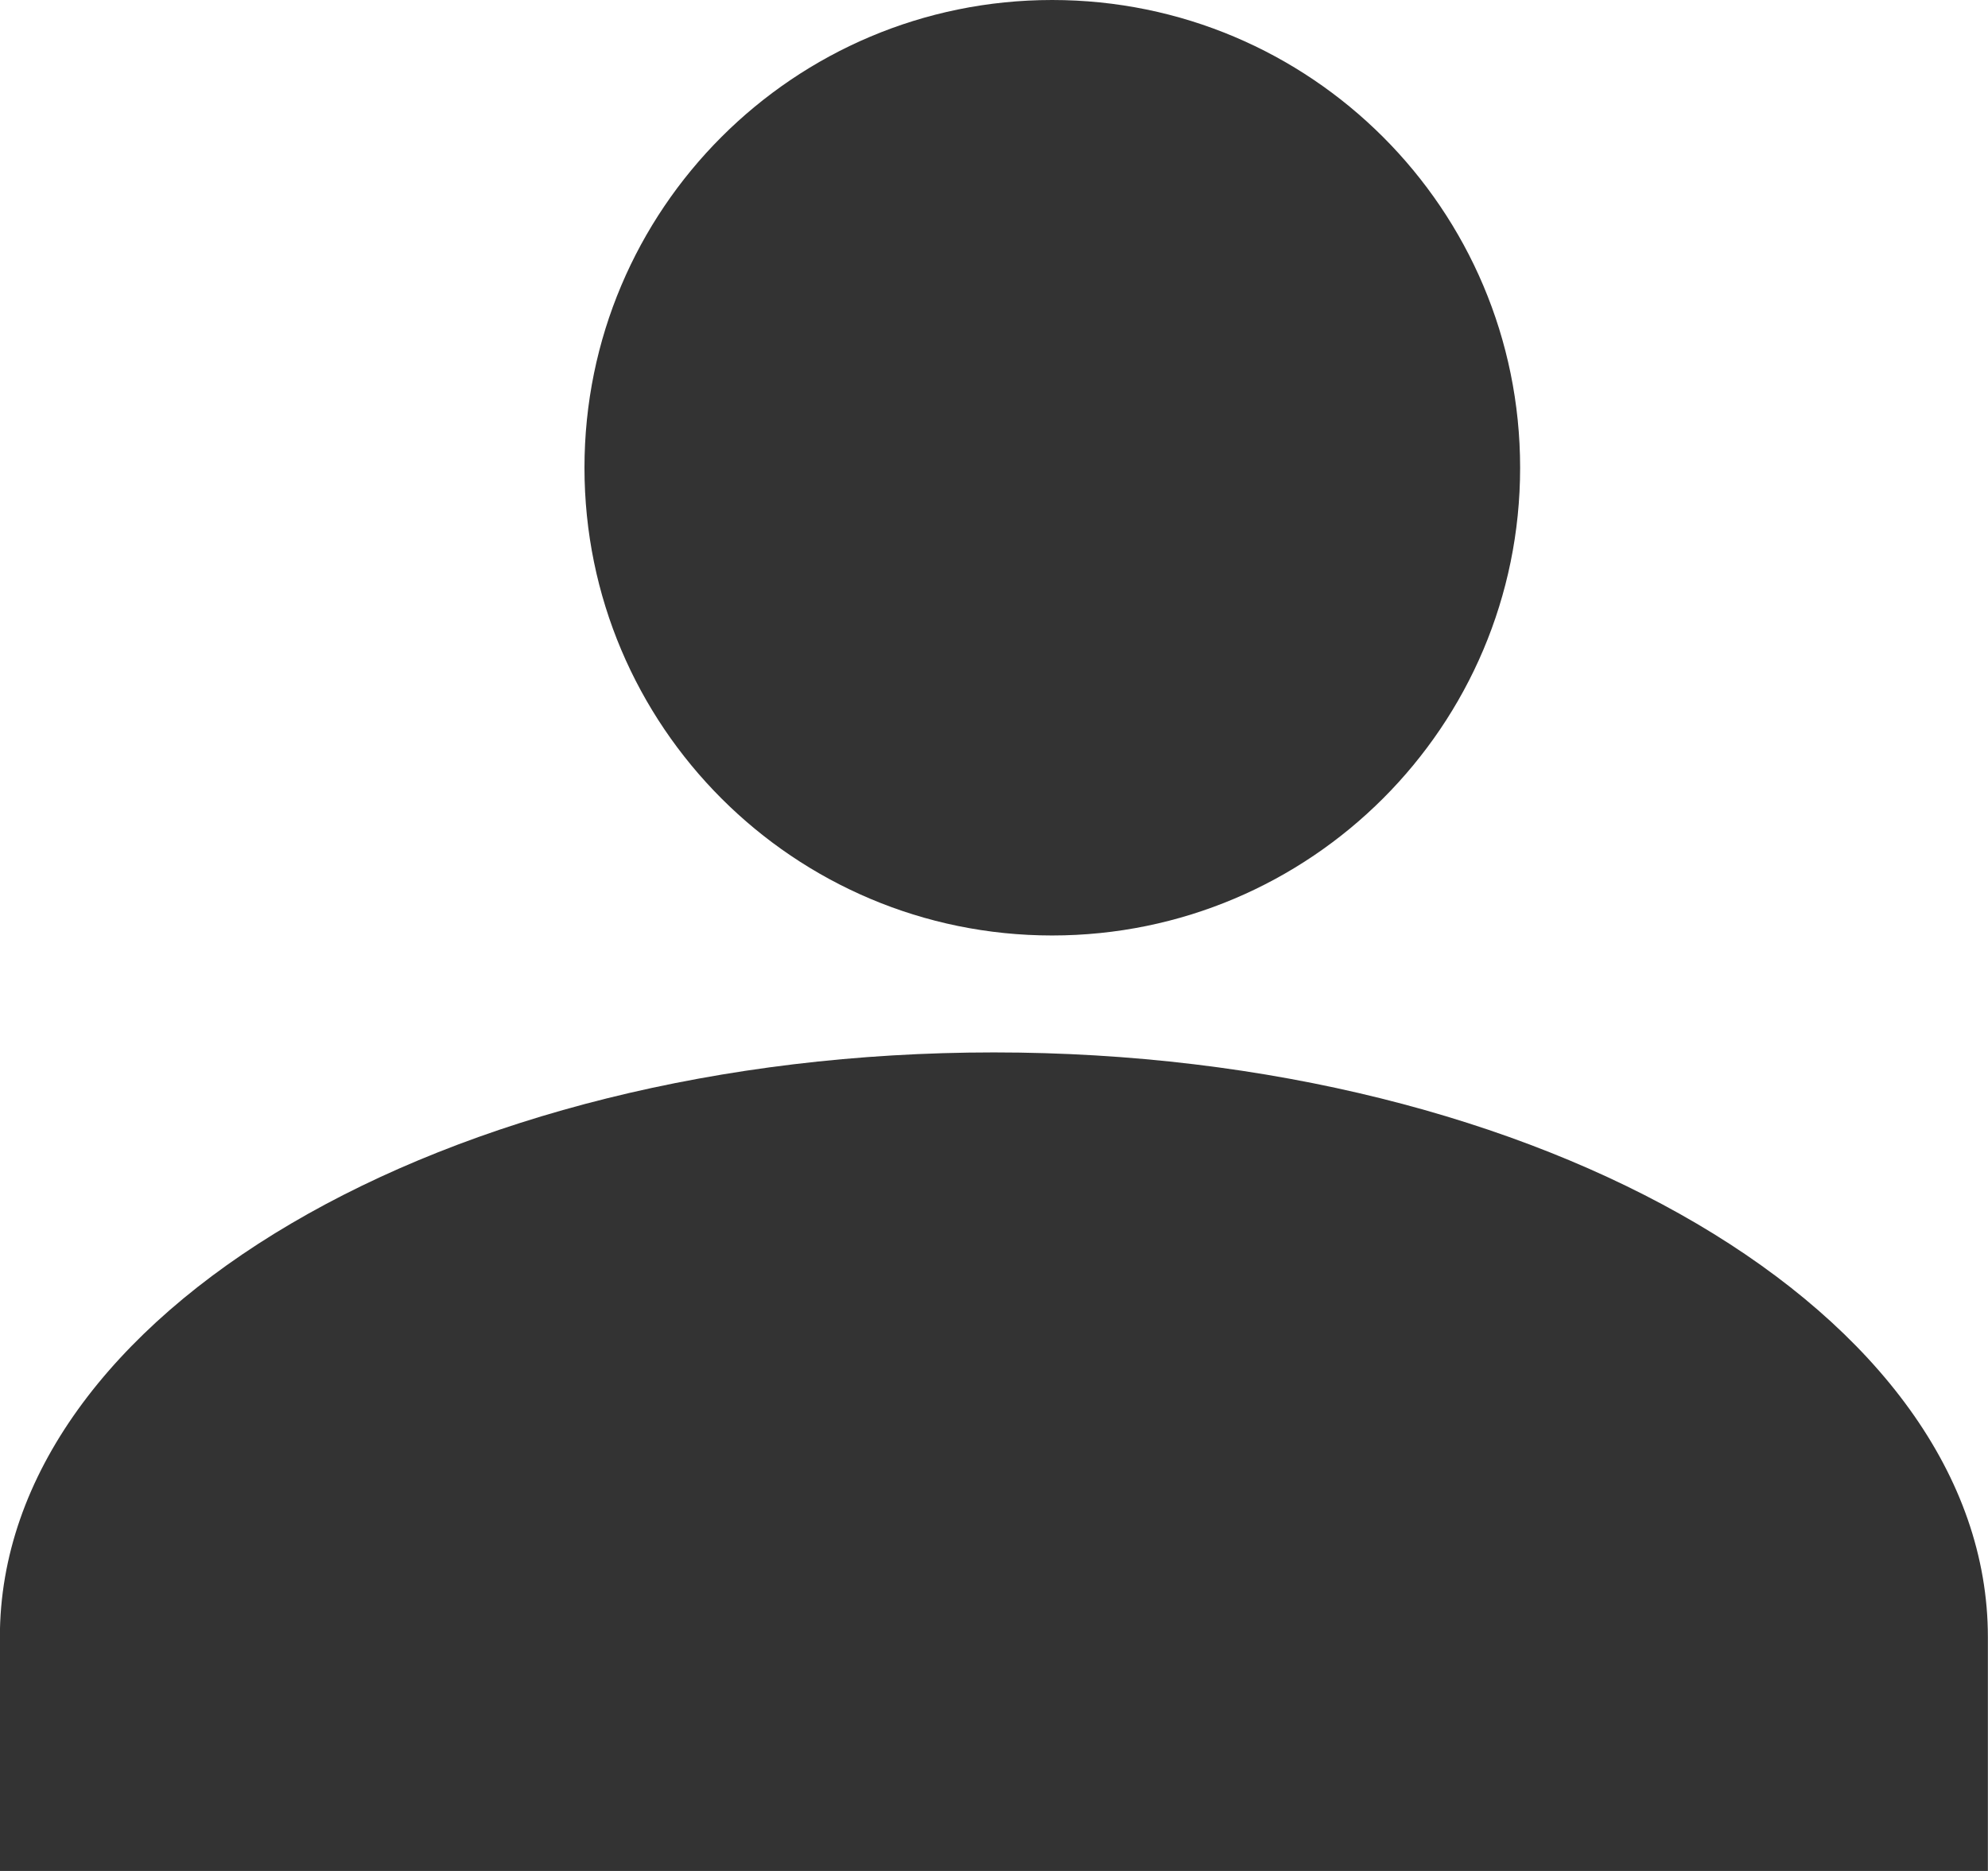 <svg xmlns="http://www.w3.org/2000/svg" width="17" height="16">
    <path fill="#333" fill-rule="evenodd" d="M-.001 16v-2c0-2.762 3.805-5 8.5-5 4.694 0 8.5 2.238 8.5 5v2h-17zm8.998-8C6.789 8 4.998 6.209 4.998 4c0-2.21 1.791-4 3.999-4 2.21 0 4.002 1.79 4.002 4 0 2.209-1.792 4-4.002 4z"/>
</svg>

